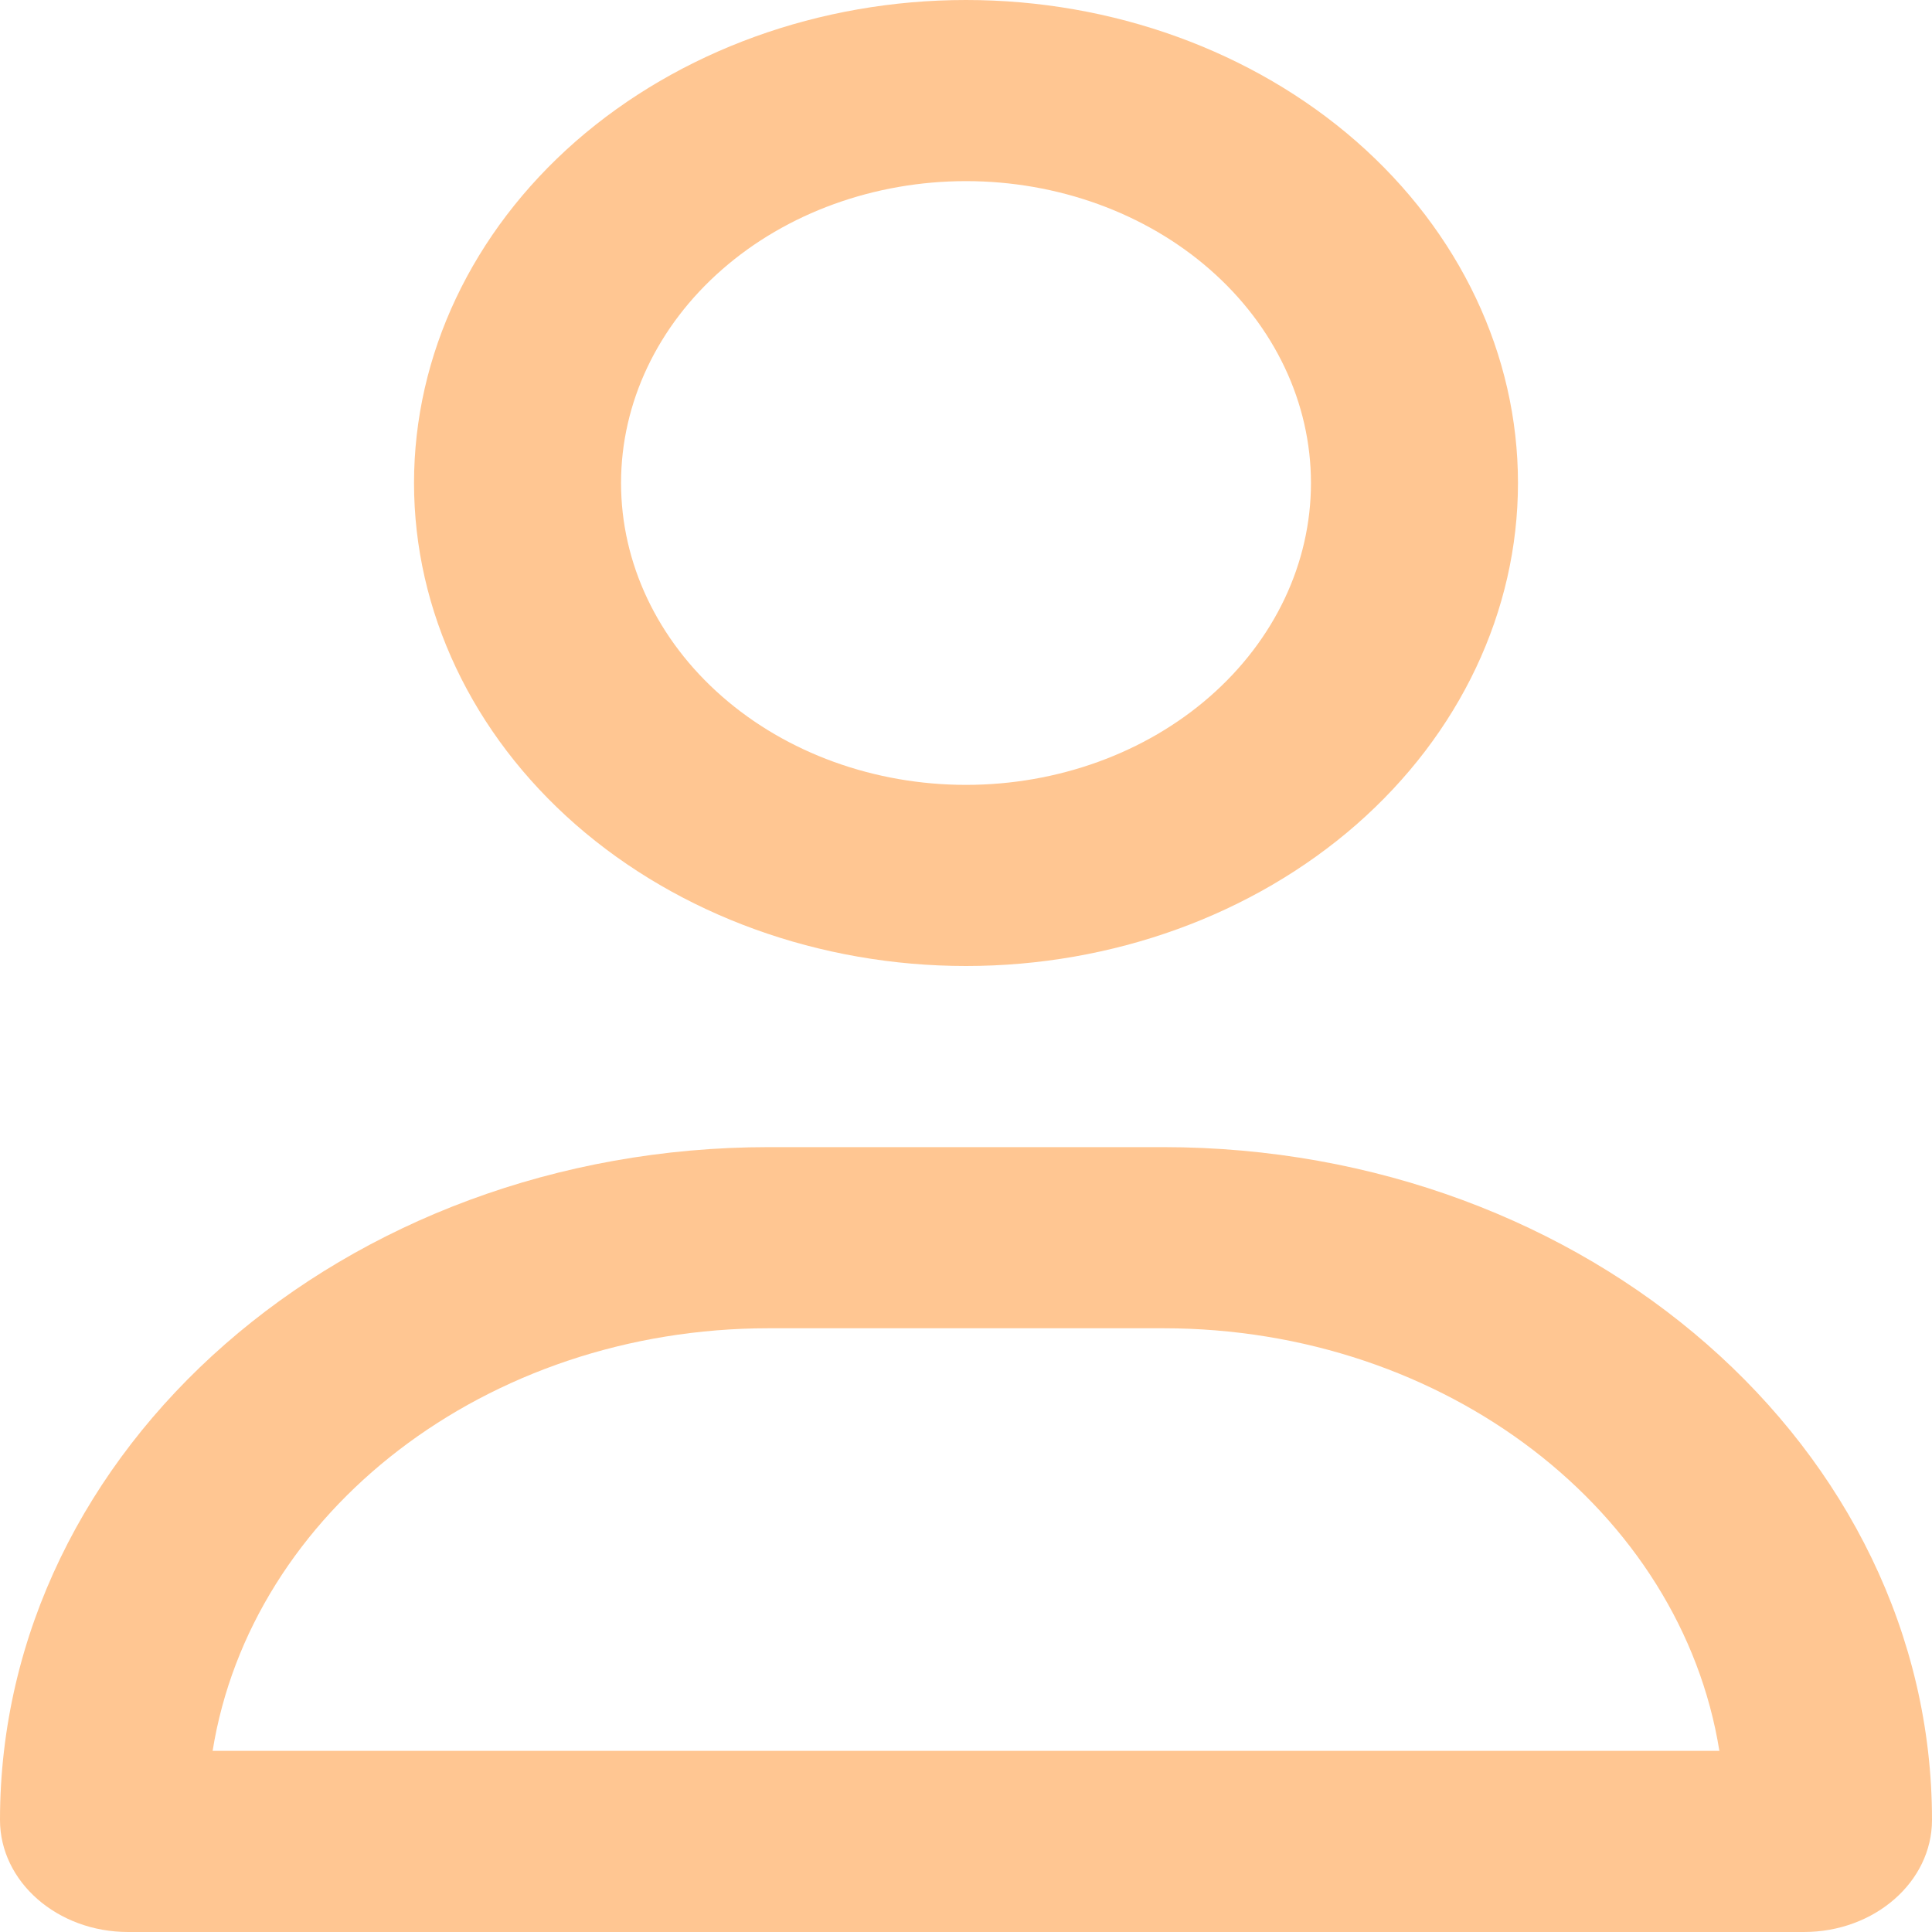 <svg width="20" height="20" viewBox="0 0 20 20" fill="none" xmlns="http://www.w3.org/2000/svg">
<g id="user-regular 1" clip-path="url(#clip0_9_12)">
<path id="Vector" d="M13.571 5C13.571 4.171 13.195 3.376 12.525 2.79C11.856 2.204 10.947 1.875 10 1.875C9.053 1.875 8.144 2.204 7.475 2.79C6.805 3.376 6.429 4.171 6.429 5C6.429 5.829 6.805 6.624 7.475 7.21C8.144 7.796 9.053 8.125 10 8.125C10.947 8.125 11.856 7.796 12.525 7.21C13.195 6.624 13.571 5.829 13.571 5ZM4.286 5C4.286 3.674 4.888 2.402 5.959 1.464C7.031 0.527 8.484 0 10 0C11.515 0 12.969 0.527 14.041 1.464C15.112 2.402 15.714 3.674 15.714 5C15.714 6.326 15.112 7.598 14.041 8.536C12.969 9.473 11.515 10 10 10C8.484 10 7.031 9.473 5.959 8.536C4.888 7.598 4.286 6.326 4.286 5ZM2.201 18.125H17.799C17.402 15.652 14.973 13.75 12.04 13.75H7.96C5.027 13.75 2.598 15.652 2.201 18.125ZM0 18.84C0 14.992 3.562 11.875 7.96 11.875H12.04C16.438 11.875 20 14.992 20 18.84C20 19.48 19.406 20 18.674 20H1.326C0.594 20 0 19.48 0 18.84Z" fill="#FFC692"/>
</g>
<defs>
<clipPath id="clip0_9_12">
<rect width="20" height="20" fill="white"/>
</clipPath>
</defs>
</svg>
